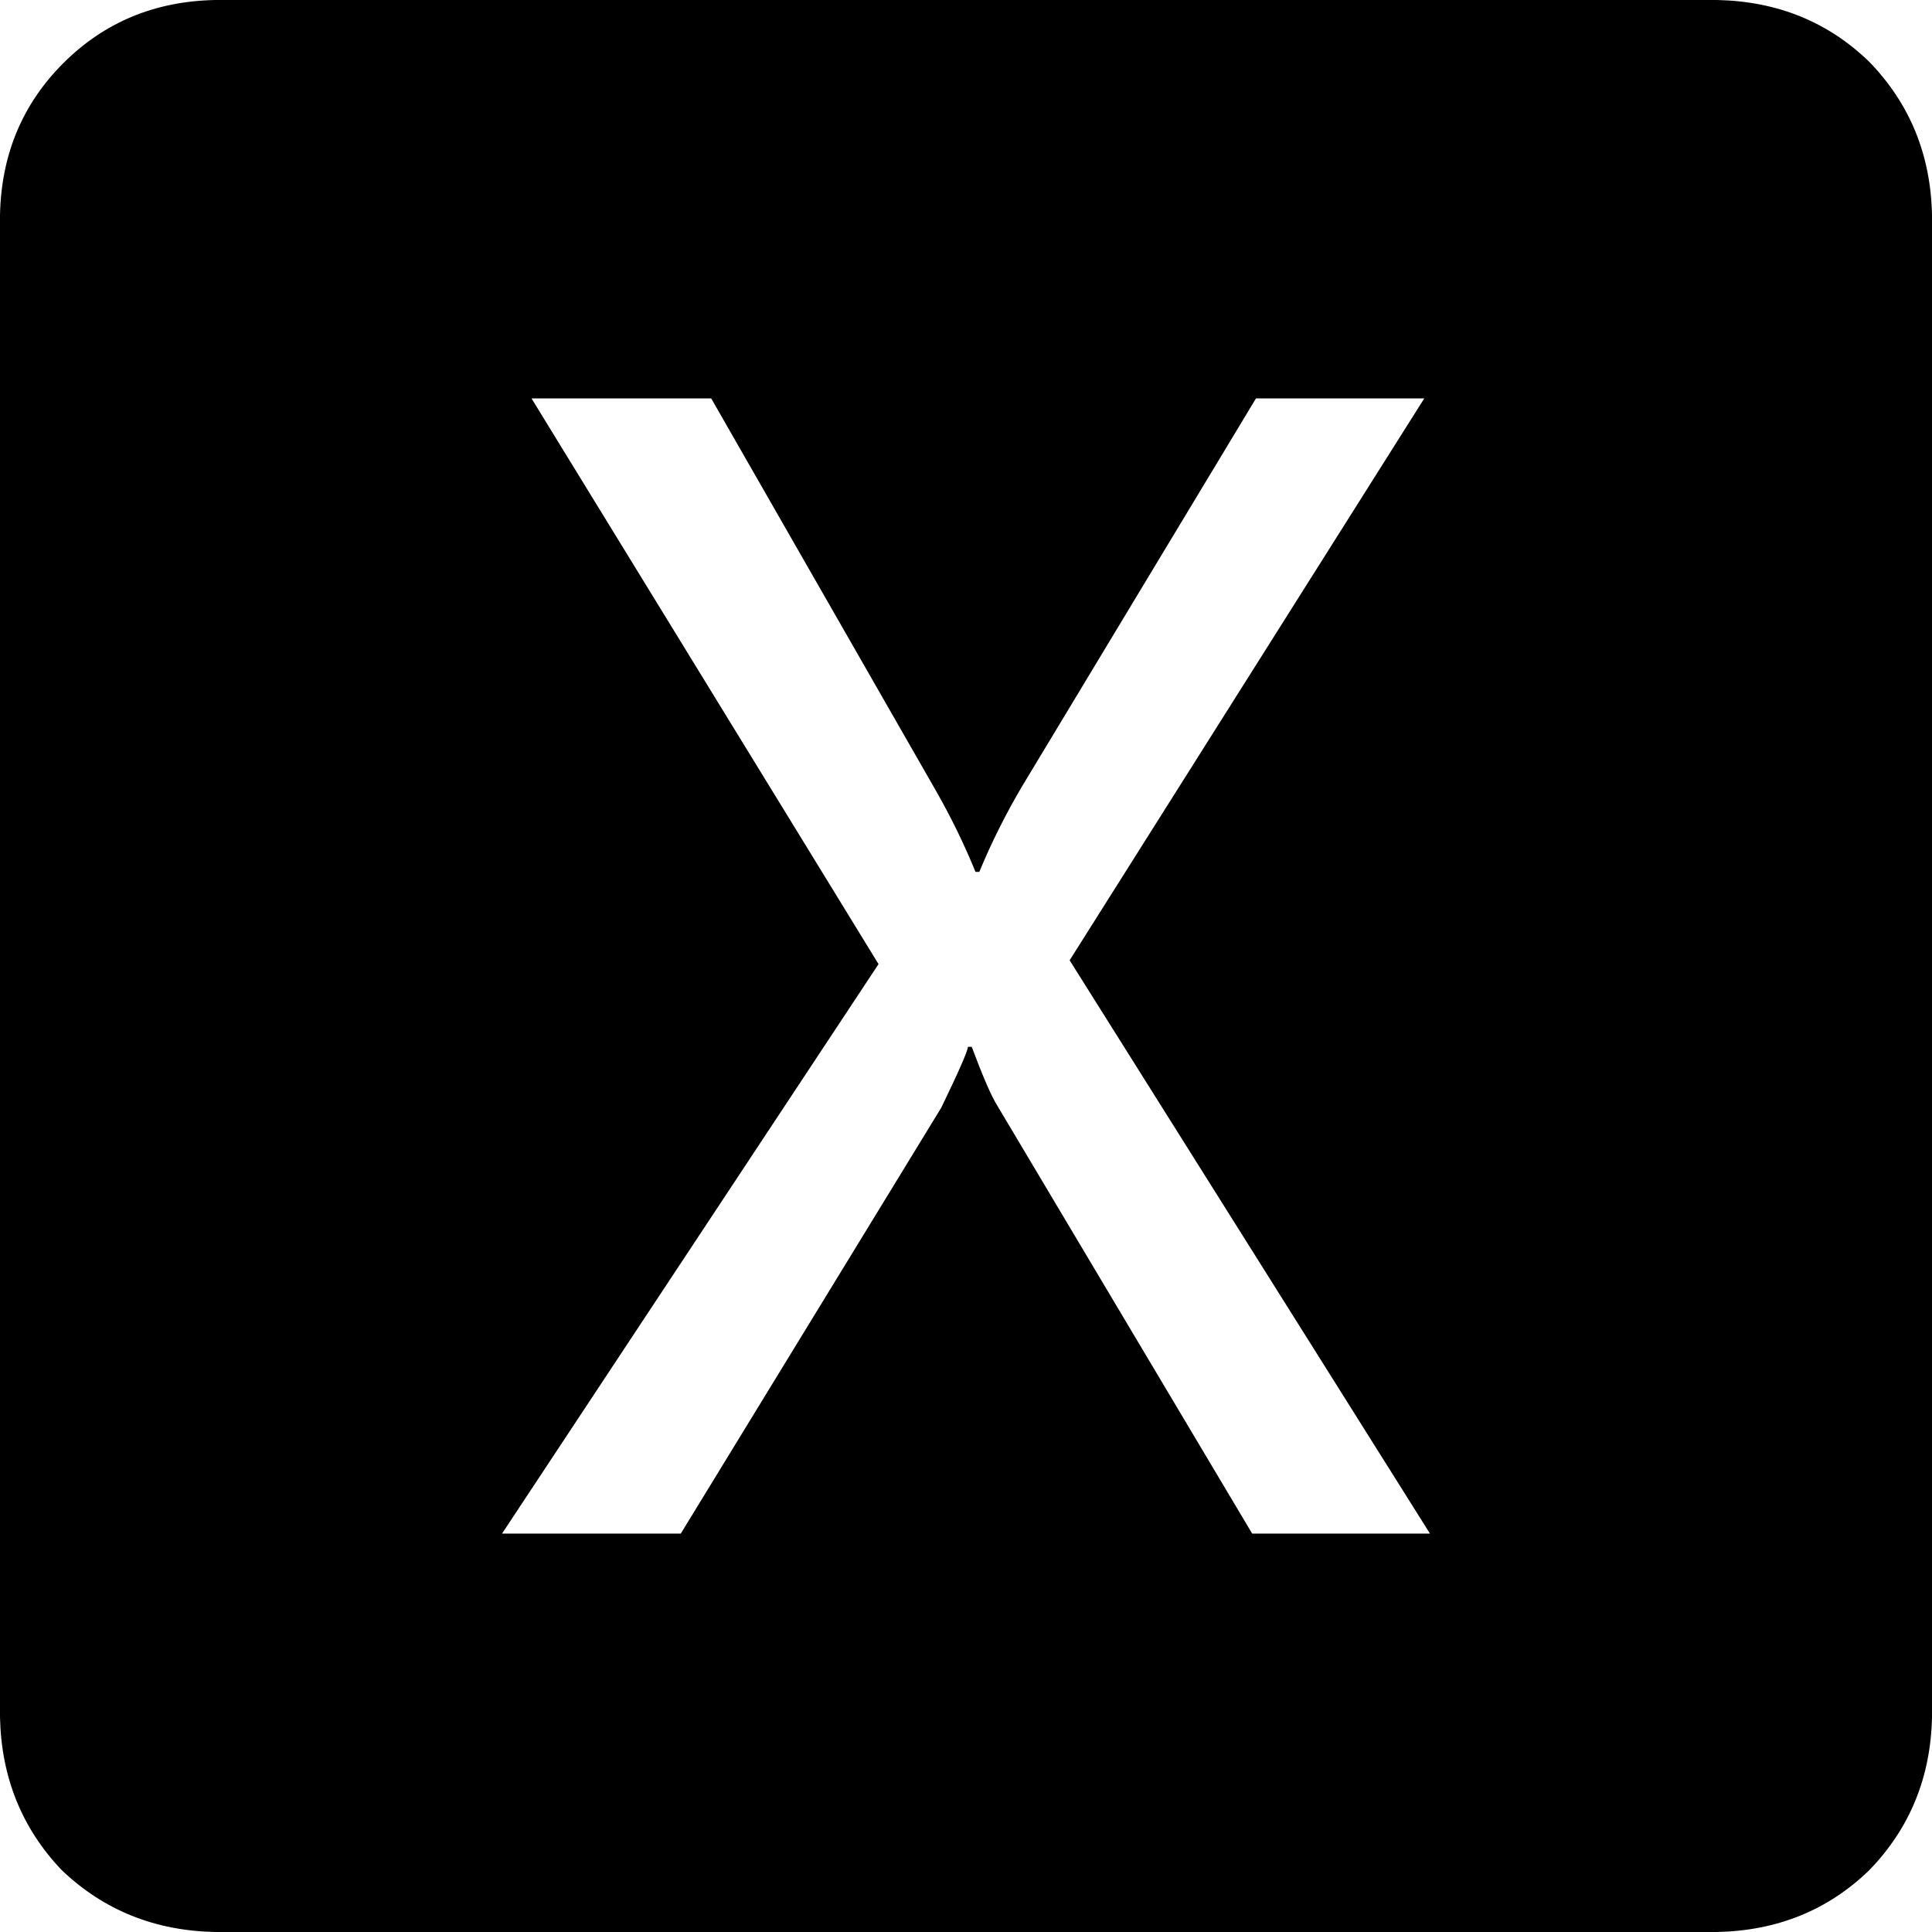 <?xml version="1.0" encoding="utf-8"?><!DOCTYPE svg PUBLIC "-//W3C//DTD SVG 1.1//EN" "http://www.w3.org/Graphics/SVG/1.1/DTD/svg11.dtd"><svg id="xlsx" width="32" height="32" style="width:32px;height:32px;" version="1.1" xmlns="http://www.w3.org/2000/svg" viewBox="0 0 2048 2048" enable-background="new 0 0 2048 2048" xml:space="preserve"><path fill="#000000" d="M1820.22 2048 q95.75 -2.02 161.26 -65.51 q64.5 -66.52 66.52 -162.27 l0 -1592.44 q-2.02 -95.75 -66.52 -162.27 q-65.51 -63.49 -161.26 -65.51 l-1592.44 0 q-95.75 2.02 -160.75 67.03 q-65.01 65 -67.03 160.75 l0 1592.44 q2.02 95.75 65.51 162.27 q66.52 63.49 162.27 65.51 l1592.44 0 ZM1515.84 1625.7 l-188.47 0 l-270.11 -453.54 q-9.07 -14.11 -27.21 -62.49 l-4.03 0 q0 6.05 -28.22 64.5 l-276.16 451.53 l-189.48 0 l399.12 -603.72 l-367.88 -599.68 l190.49 0 l237.86 415.24 q24.19 42.33 42.33 86.68 l4.03 0 q19.15 -46.36 45.35 -90.71 l247.94 -411.21 l178.4 0 l-375.94 595.65 l381.98 607.75 Z"/></svg>